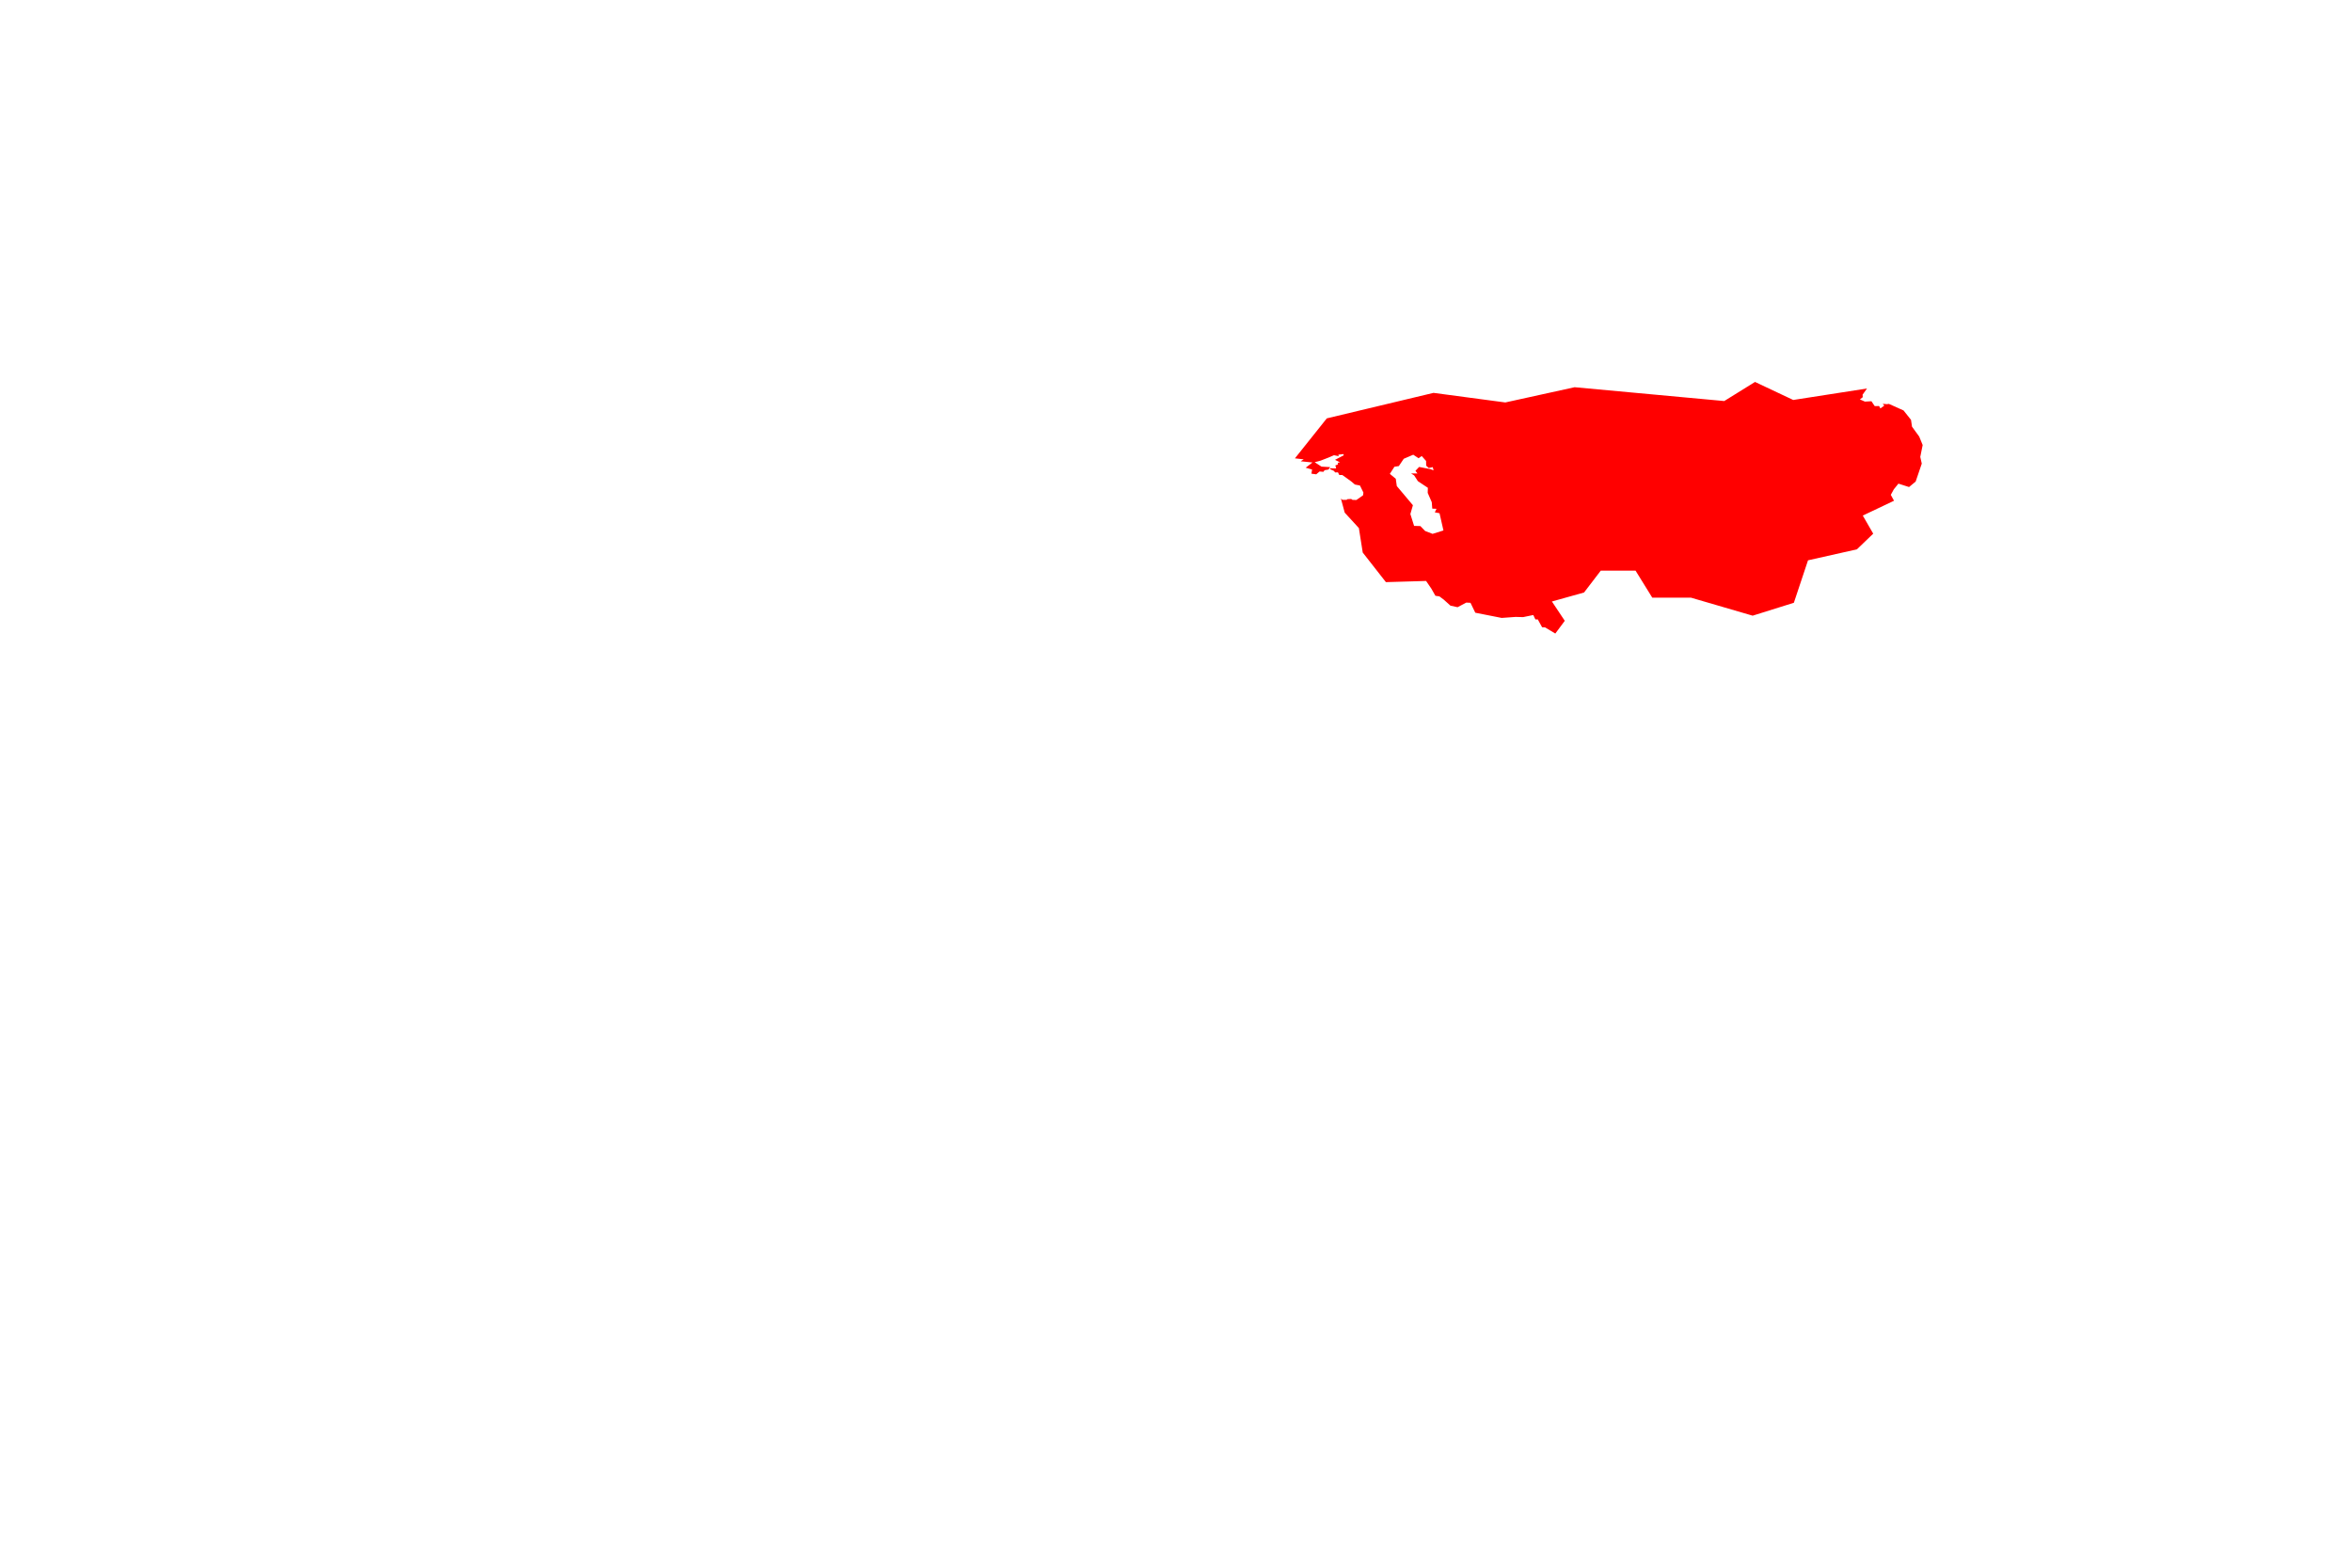 <svg id="Layer_4" data-name="Layer 4" xmlns="http://www.w3.org/2000/svg" width="3000" height="2000" viewBox="0 0 3000 2000">
  <path d="M2452.38,567.77,2448,557l-9.21-12.66-1.27-8.69-9.52-12h0l-18.42-8.26-.23-.11-2.71.34-5.2-.45,2,2.26-4.85,3.53-.12.09-1.64-2.95-.06-.11-5.39.12h-.15l-4.1-6.1-.08-.12-8.37.45-6.09-2.71-.24-.11,3.62-2.83-.22-3.16,5.65-7.92-94.12,14.65-48.73-23-39.26,24.37L2008.46,494l-88.41,19.43h0l-91.59-12.22-136.11,32.53-11.15,14-29.51,37,11.23,1.25-3.88,2.49,15.1,1.53-8.73,6.65,8.18,2.36-.83,5.27,6.1.83,4.29-3.61,4.86.42,1.52-2.08,4.88-.81,2.28-3.07-11.1-.67-8.69-5.61,7.49-2,10.29-4,6.82-2.94,6,1.2-.4-1.91,6.51-.74.35,1.57-11.12,5.79,6.3,3.15-2.8.61.18,2.1-3.25,1.23,1,3.86h-2.63l-4.47-.27-.79,1.14,5,2.28,1.66,2,3.51-.17,1.75,3.42h3.85l11.13,8,4.9,4.12,6.49,1.31,4.38,8.94-.44,3.5-8.5,6-5.08-.18-1.58-1.14-4.9.26-.88.88h-5.43l-1.88-1.62,4.85,17.94,18.06,19.7,4.92,31.19,29.55,37.76,36.4-1.07,14.85-.44,6.65,9.72,5.24,9.2,5.11.77,5.37,4,8.69,7.8,9.08,2,11.12-5.88,5.37.26,6.13,12.65,33.62,6.65,17.9-1.28,9.46.26,13-2.69,2.68,5.63h3.07l5.49,10,3.71.13,13.13,7.89L1995.89,792l-16.41-24.63,41-11.49,21.34-27.91h44.32l21.34,34.48h49.25l78.79,23L2288.09,769l18.06-54.17,62.35-14,20.81-20L2376,657.74l12.47-5.91,0,0,27.37-13-4.1-7.54,3.84-7,5.88-7.29,13.55,4.35,8.44-7,7.79-22.89-1.91-8.56ZM1839.83,677.15l-12.57,3.93-9.51-3.67-6.06-6.27-8-.22-4.75-15.13,3.24-11.25-20.54-24.43-1.3-9.29-7.56-6.27,5.83-9.08,5.63-.87,6.26-9.29,12.11-5.19,6.82,4.5,4-2.84,5.56,6.3.13,6,3.21,3,5.18-1.11,1,4.08-3.83-1.49-11.7-2.28-2.87-.56-2.25,2.37-2.44,2.57L1808,604h-8.15l3.89,2.48,4.76,7.35,4.47,3,.34.23,7.94,5.25-.21,6.48,5.19,11.89.65,8.22,5.4.21-2.16,4.54,6,1.09,5,22Z" style="fill: red"/>
</svg>
